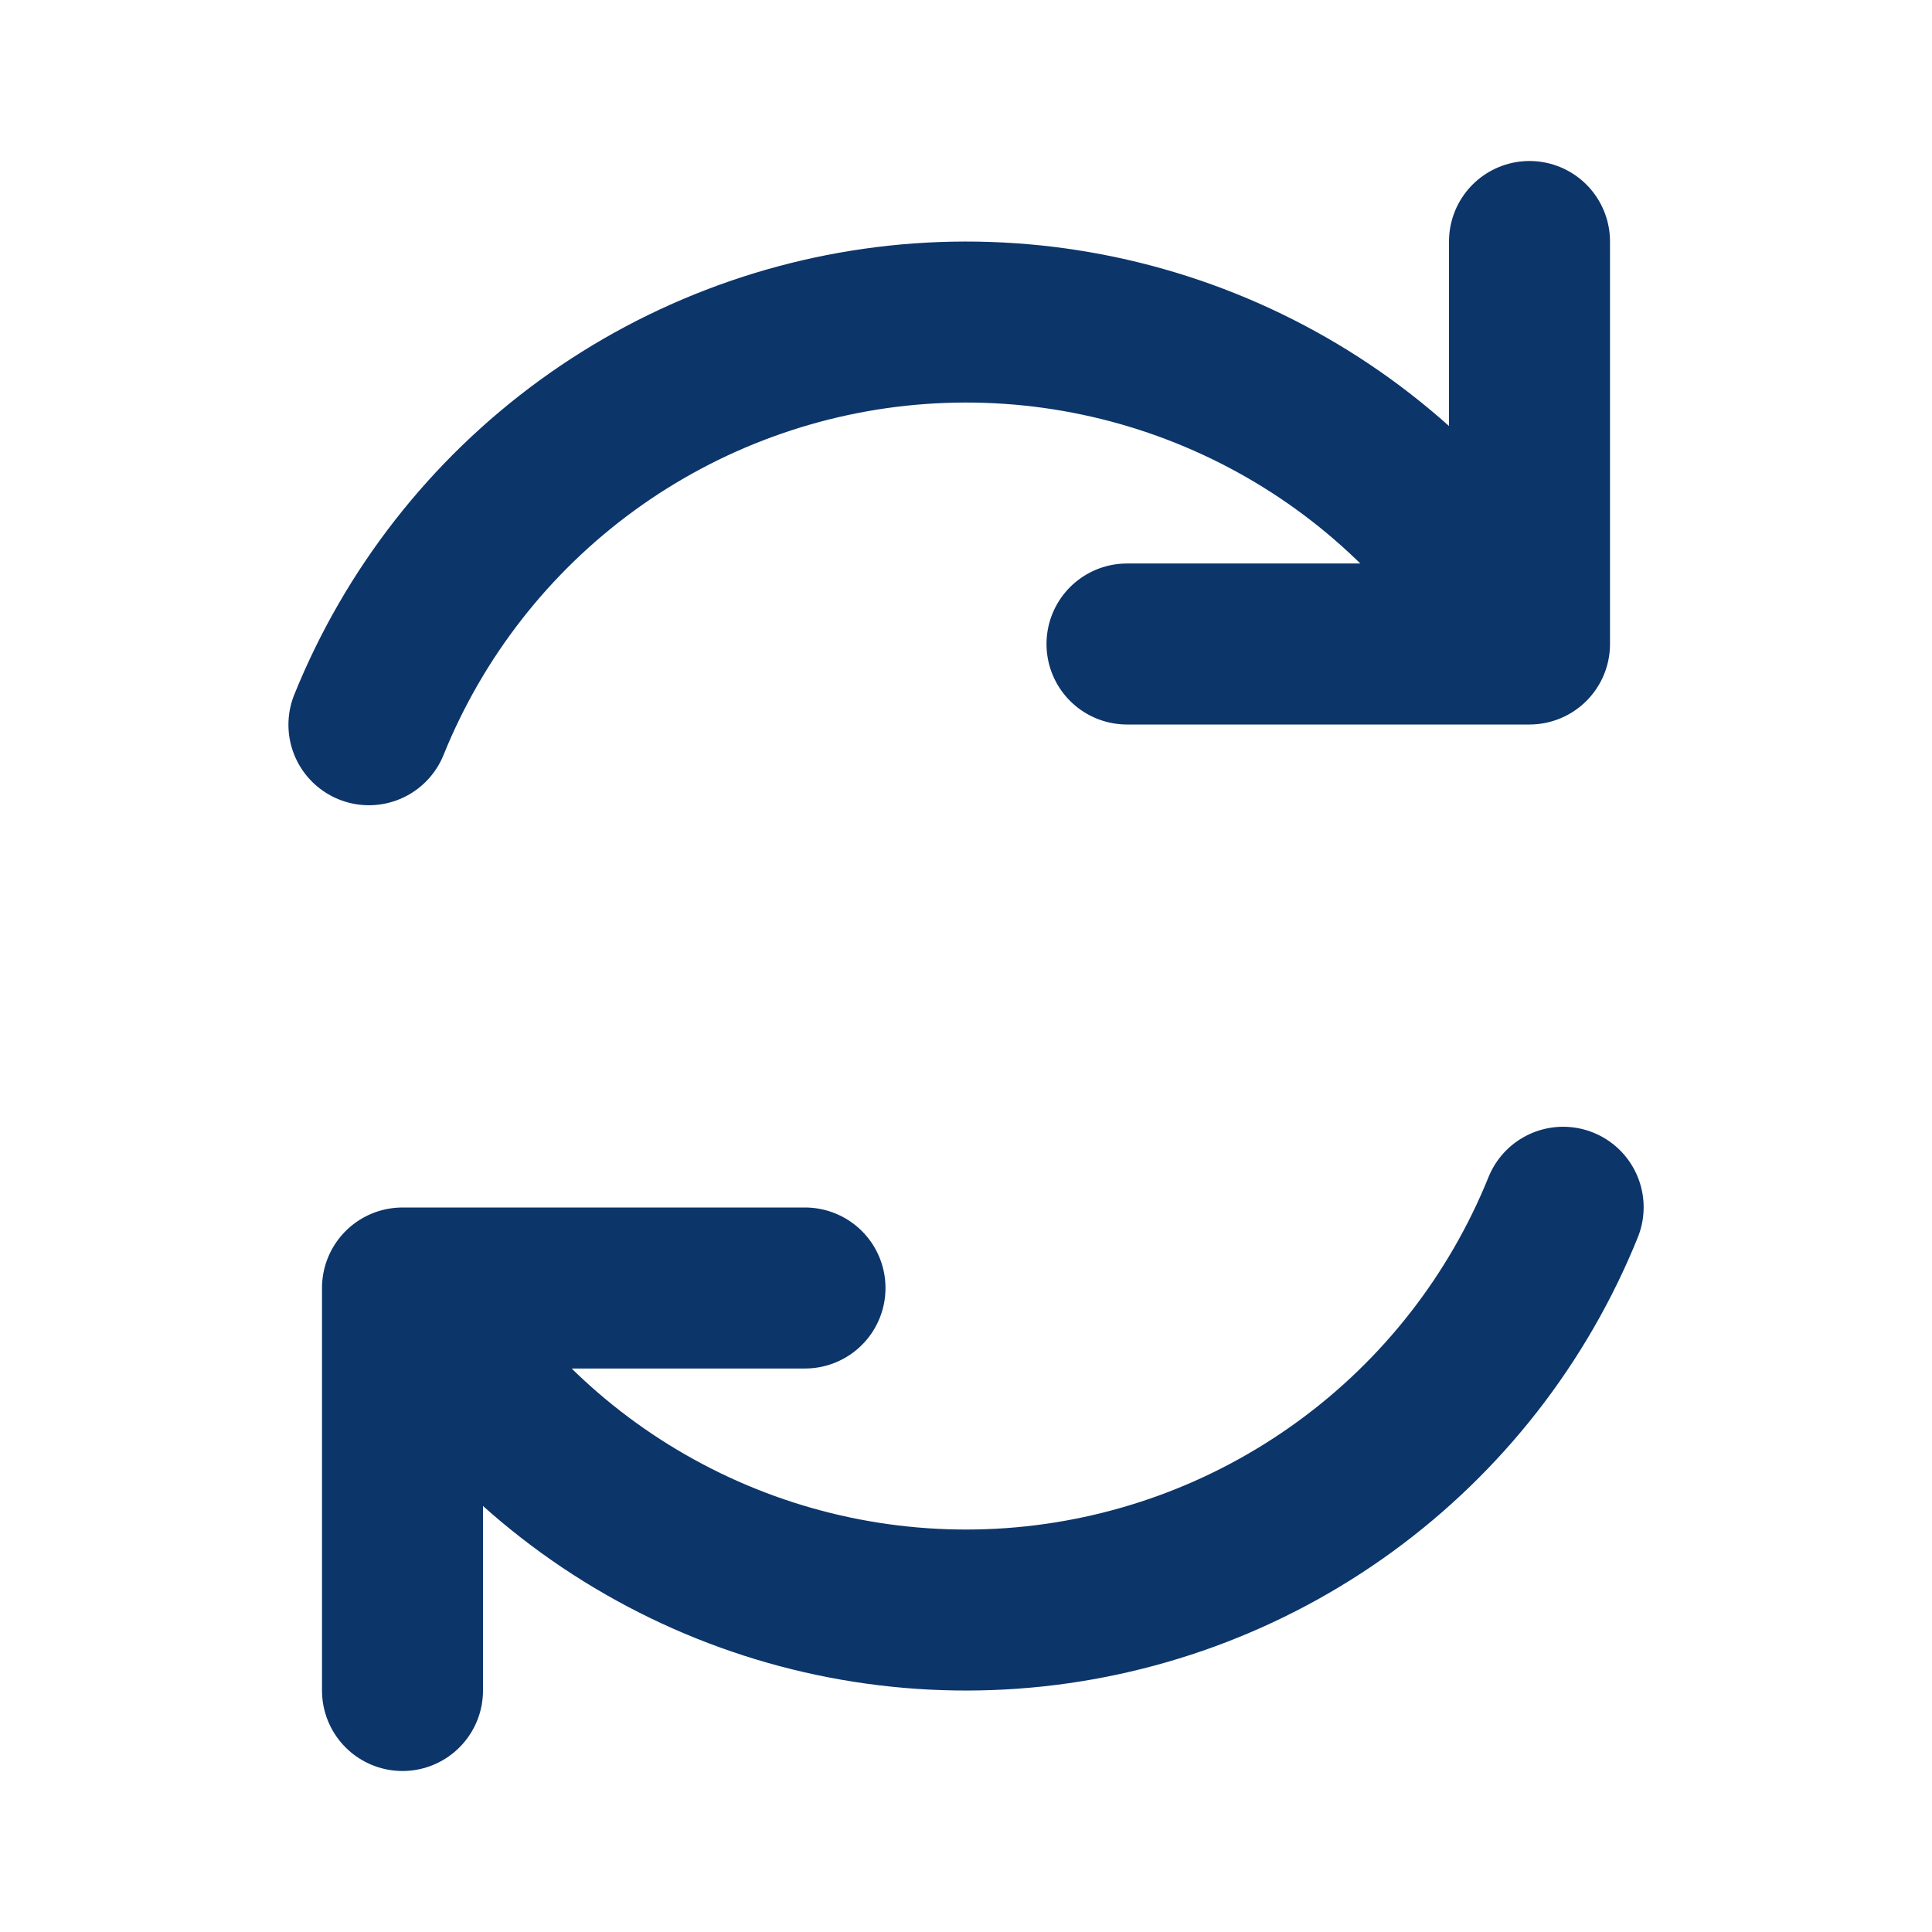 <svg width="24" height="24" viewBox="0 0 24 24" fill="none" xmlns="http://www.w3.org/2000/svg">
<path d="M10 16H5V21M14 8H19V3M4.583 9.003C5.144 7.615 6.083 6.413 7.293 5.532C8.503 4.652 9.936 4.128 11.428 4.021C12.921 3.914 14.414 4.228 15.737 4.927C17.061 5.626 18.161 6.683 18.914 7.976M19.418 14.997C18.857 16.385 17.919 17.587 16.708 18.468C15.498 19.349 14.065 19.873 12.572 19.98C11.079 20.087 9.586 19.773 8.263 19.073C6.939 18.374 5.839 17.318 5.086 16.024" stroke="#0C356A" stroke-width="2" stroke-linecap="round" stroke-linejoin="round"/>
</svg>
